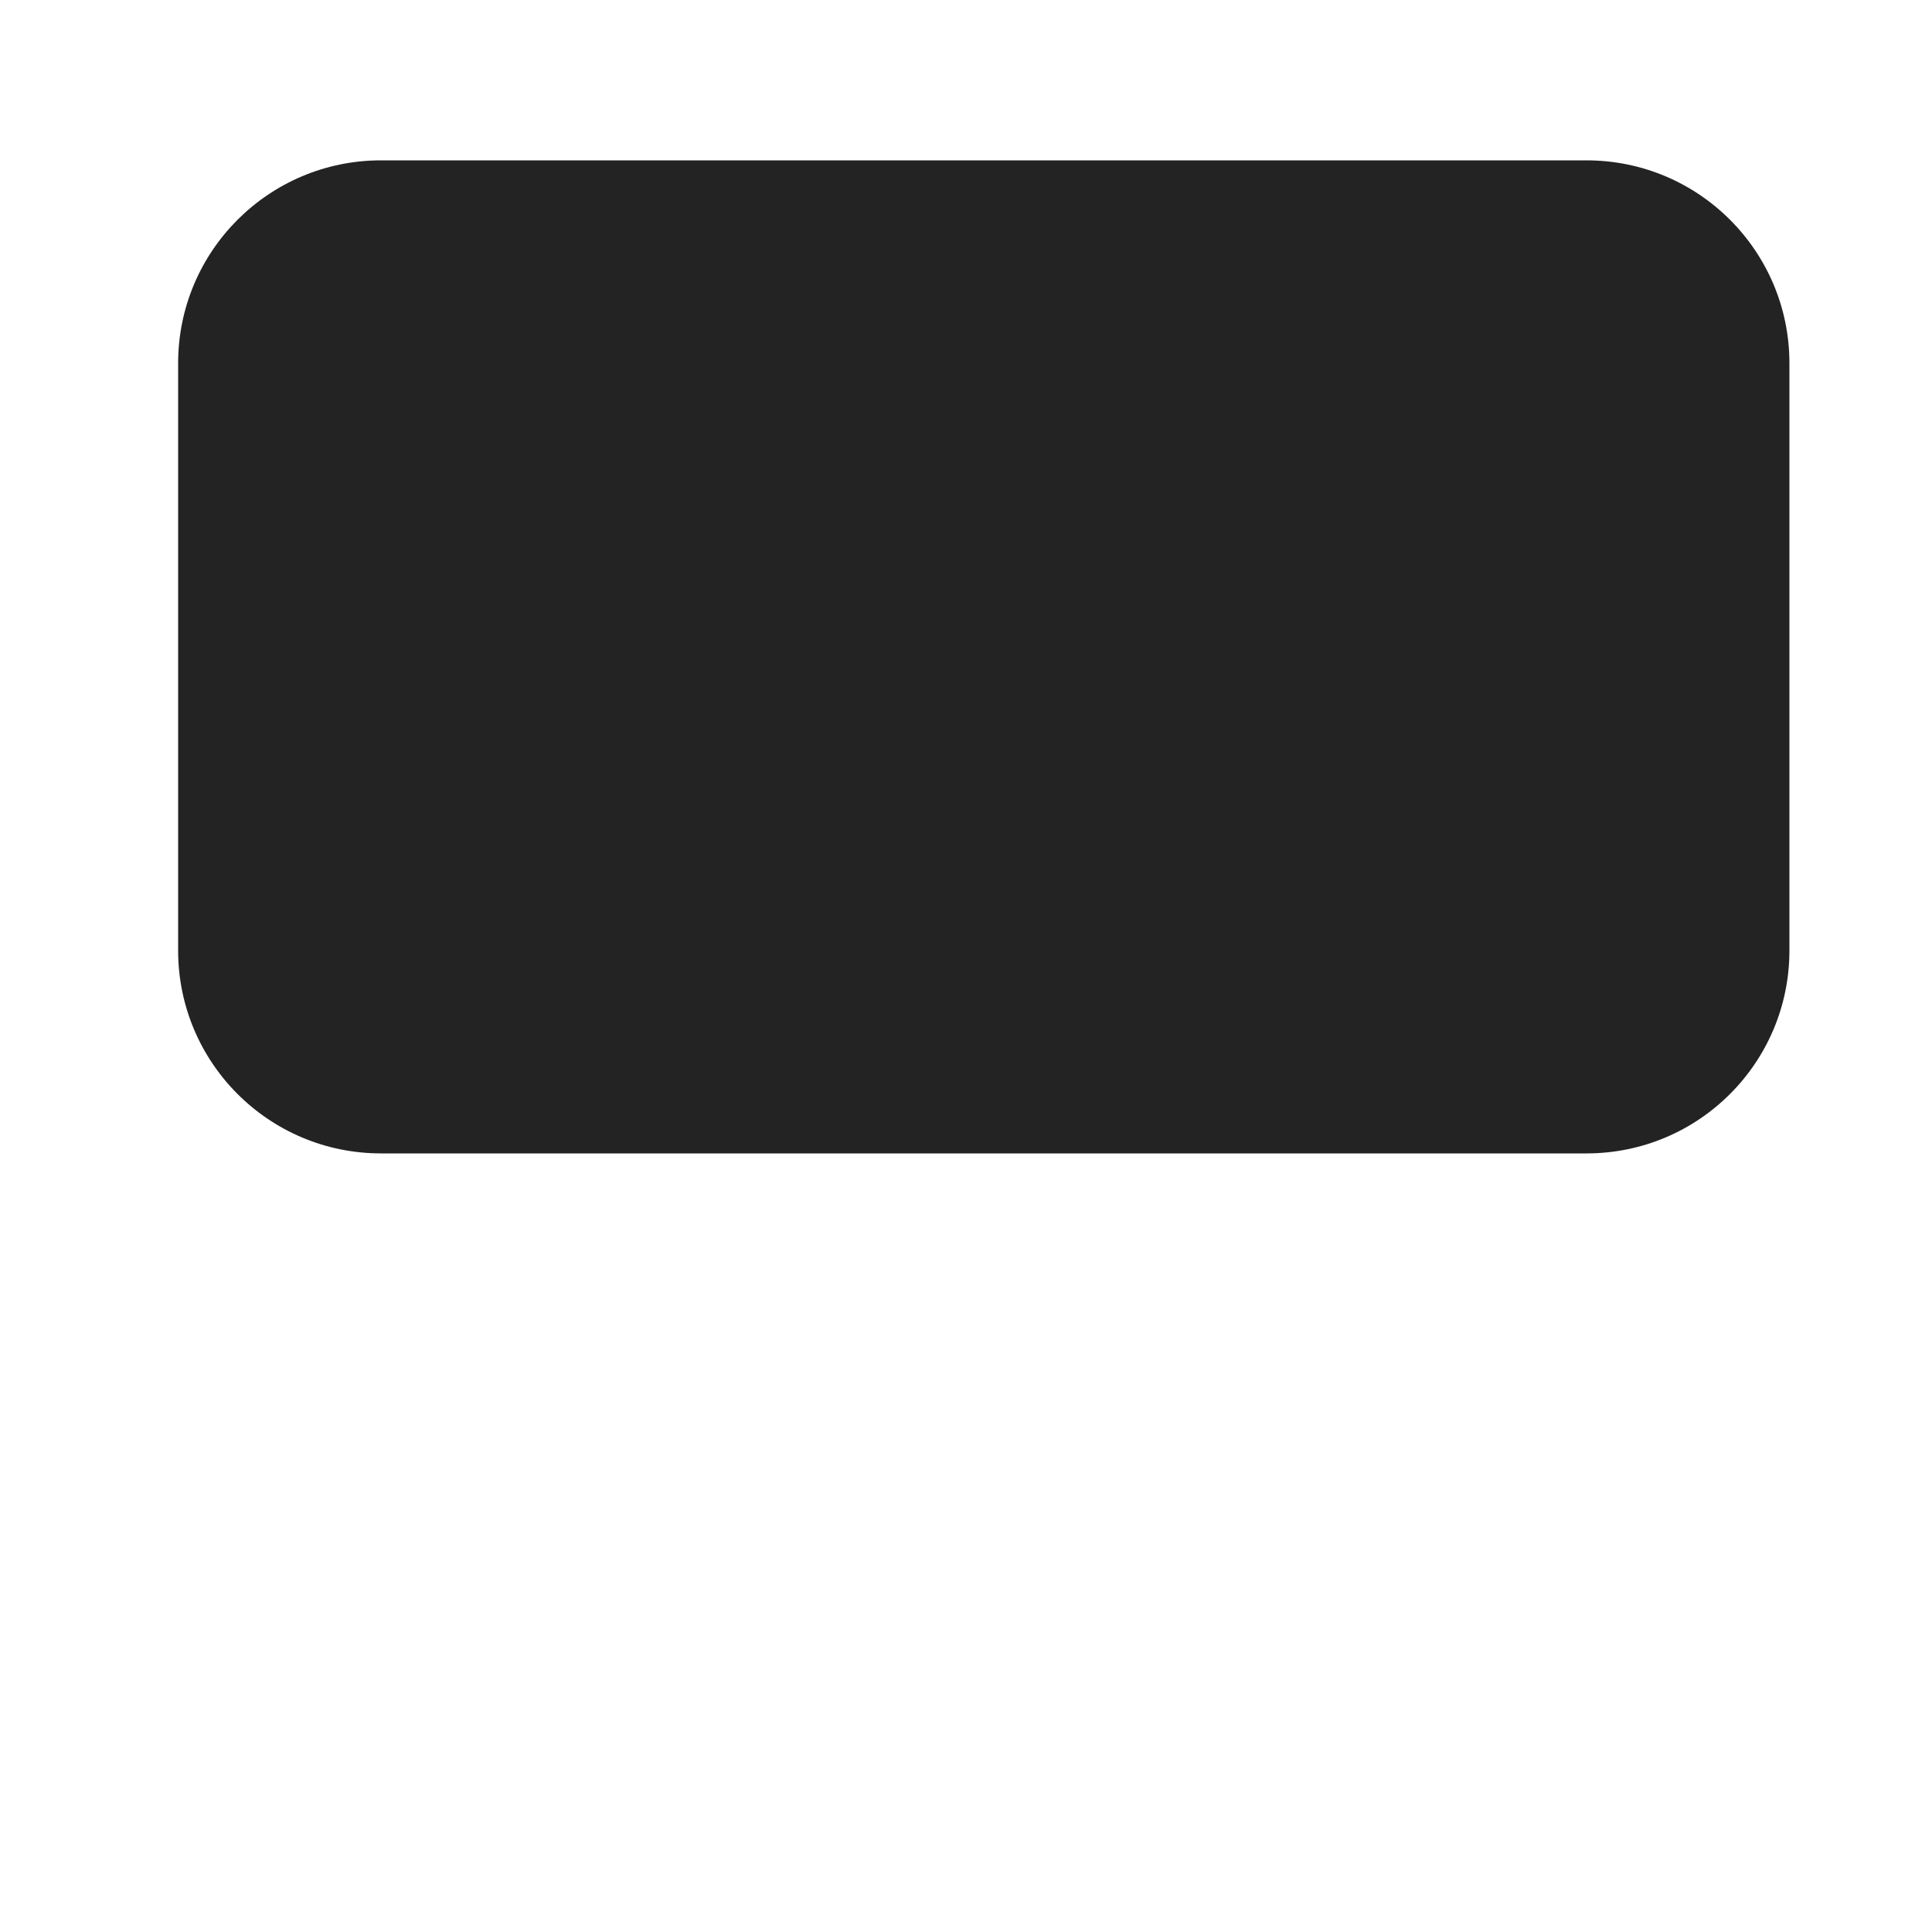 <svg width="10" height="10" viewBox="0 0 10 10" fill="none" xmlns="http://www.w3.org/2000/svg">
<rect x="0.292" y="0.2" width="9.6" height="9.6" rx="1.68"/>
<path d="M9.262 4.92C9.262 5.5 8.792 5.97 8.212 5.97L5.892 5.97L1.972 5.97C1.392 5.97 0.922 5.5 0.922 4.92L0.922 1.88C0.922 1.3 1.392 0.83 1.972 0.83L8.212 0.83C8.792 0.83 9.262 1.3 9.262 1.88L9.262 4.92Z" fill="#232323" stroke-width="1.26"/>
</svg>
